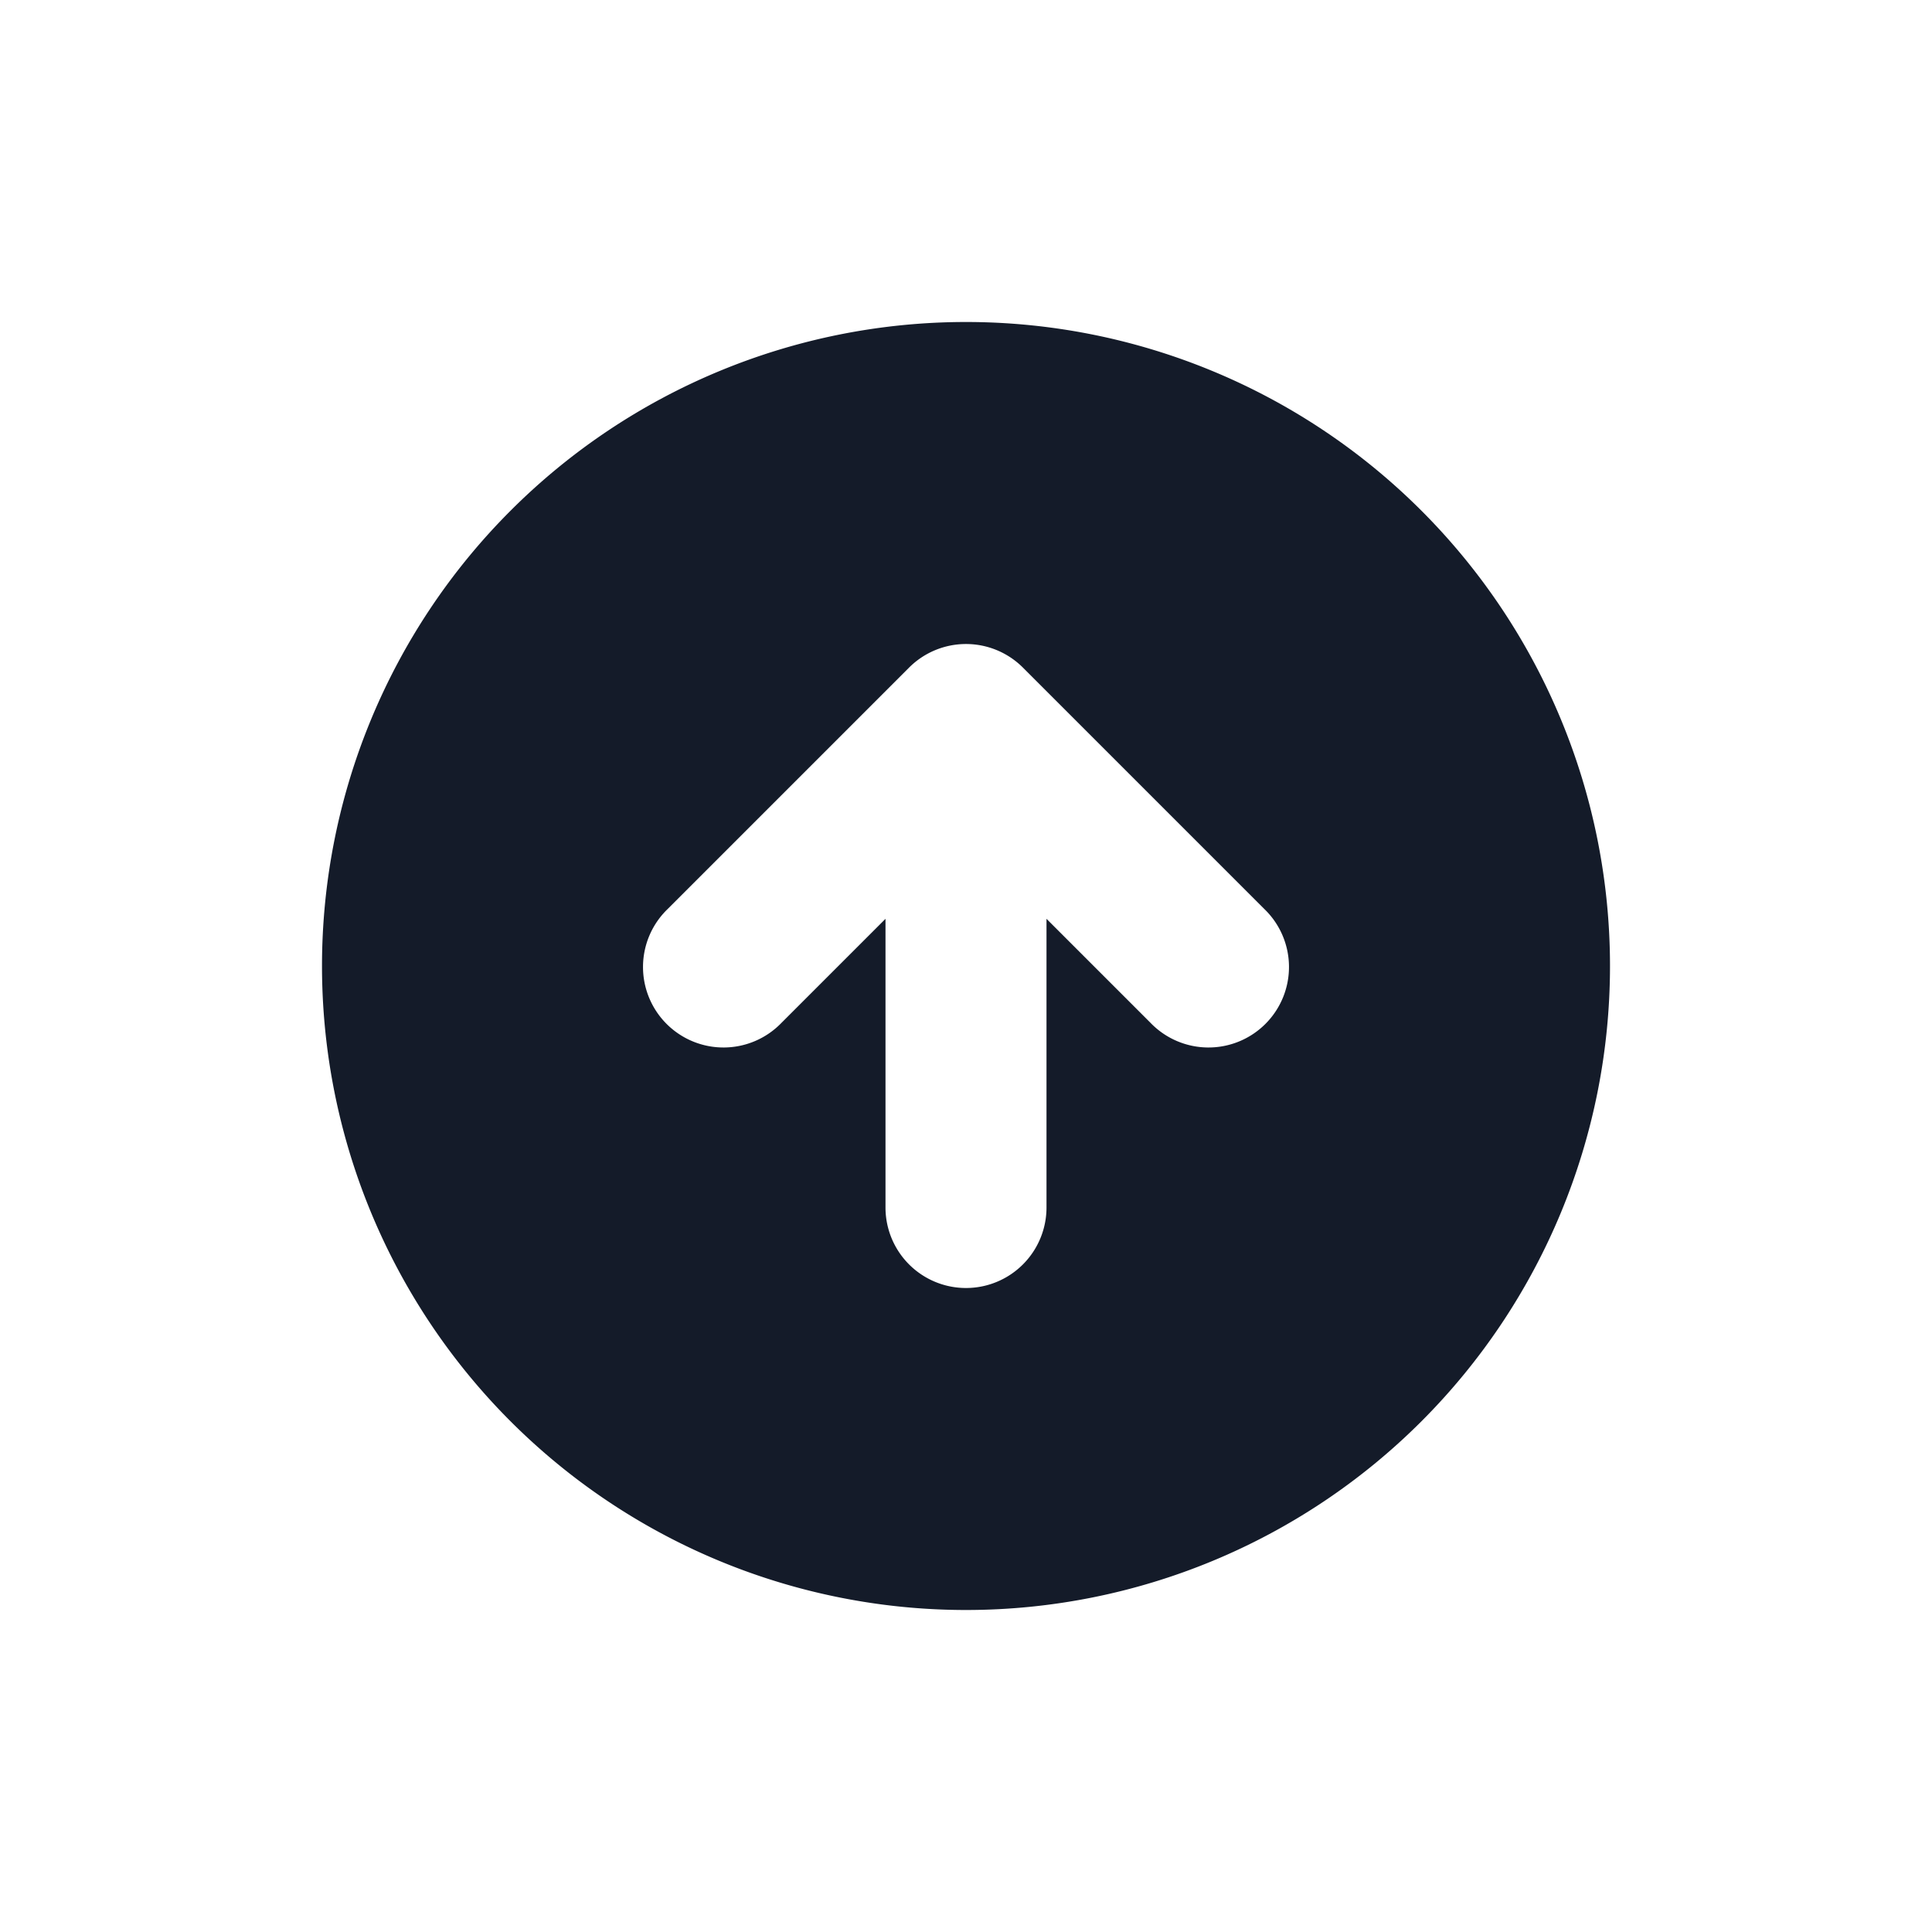 <svg xmlns="http://www.w3.org/2000/svg" width="24" height="24" viewBox="0 0 24 24">
    <path style="fill:transparent" d="M0 0h24v24H0z"/>
    <path data-name="Path 17882" d="M10 18a8 8 0 1 0-8-8 8 8 0 0 0 8 8zm3.707-8.707-3-3a1 1 0 0 0-1.414 0l-3 3a1 1 0 1 0 1.414 1.414L9 9.414V13a1 1 0 0 0 2 0V9.414l1.293 1.293a1 1 0 1 0 1.414-1.414z" transform="translate(2 2)" style="fill:#141b29;fill-rule:evenodd"/>
</svg>
